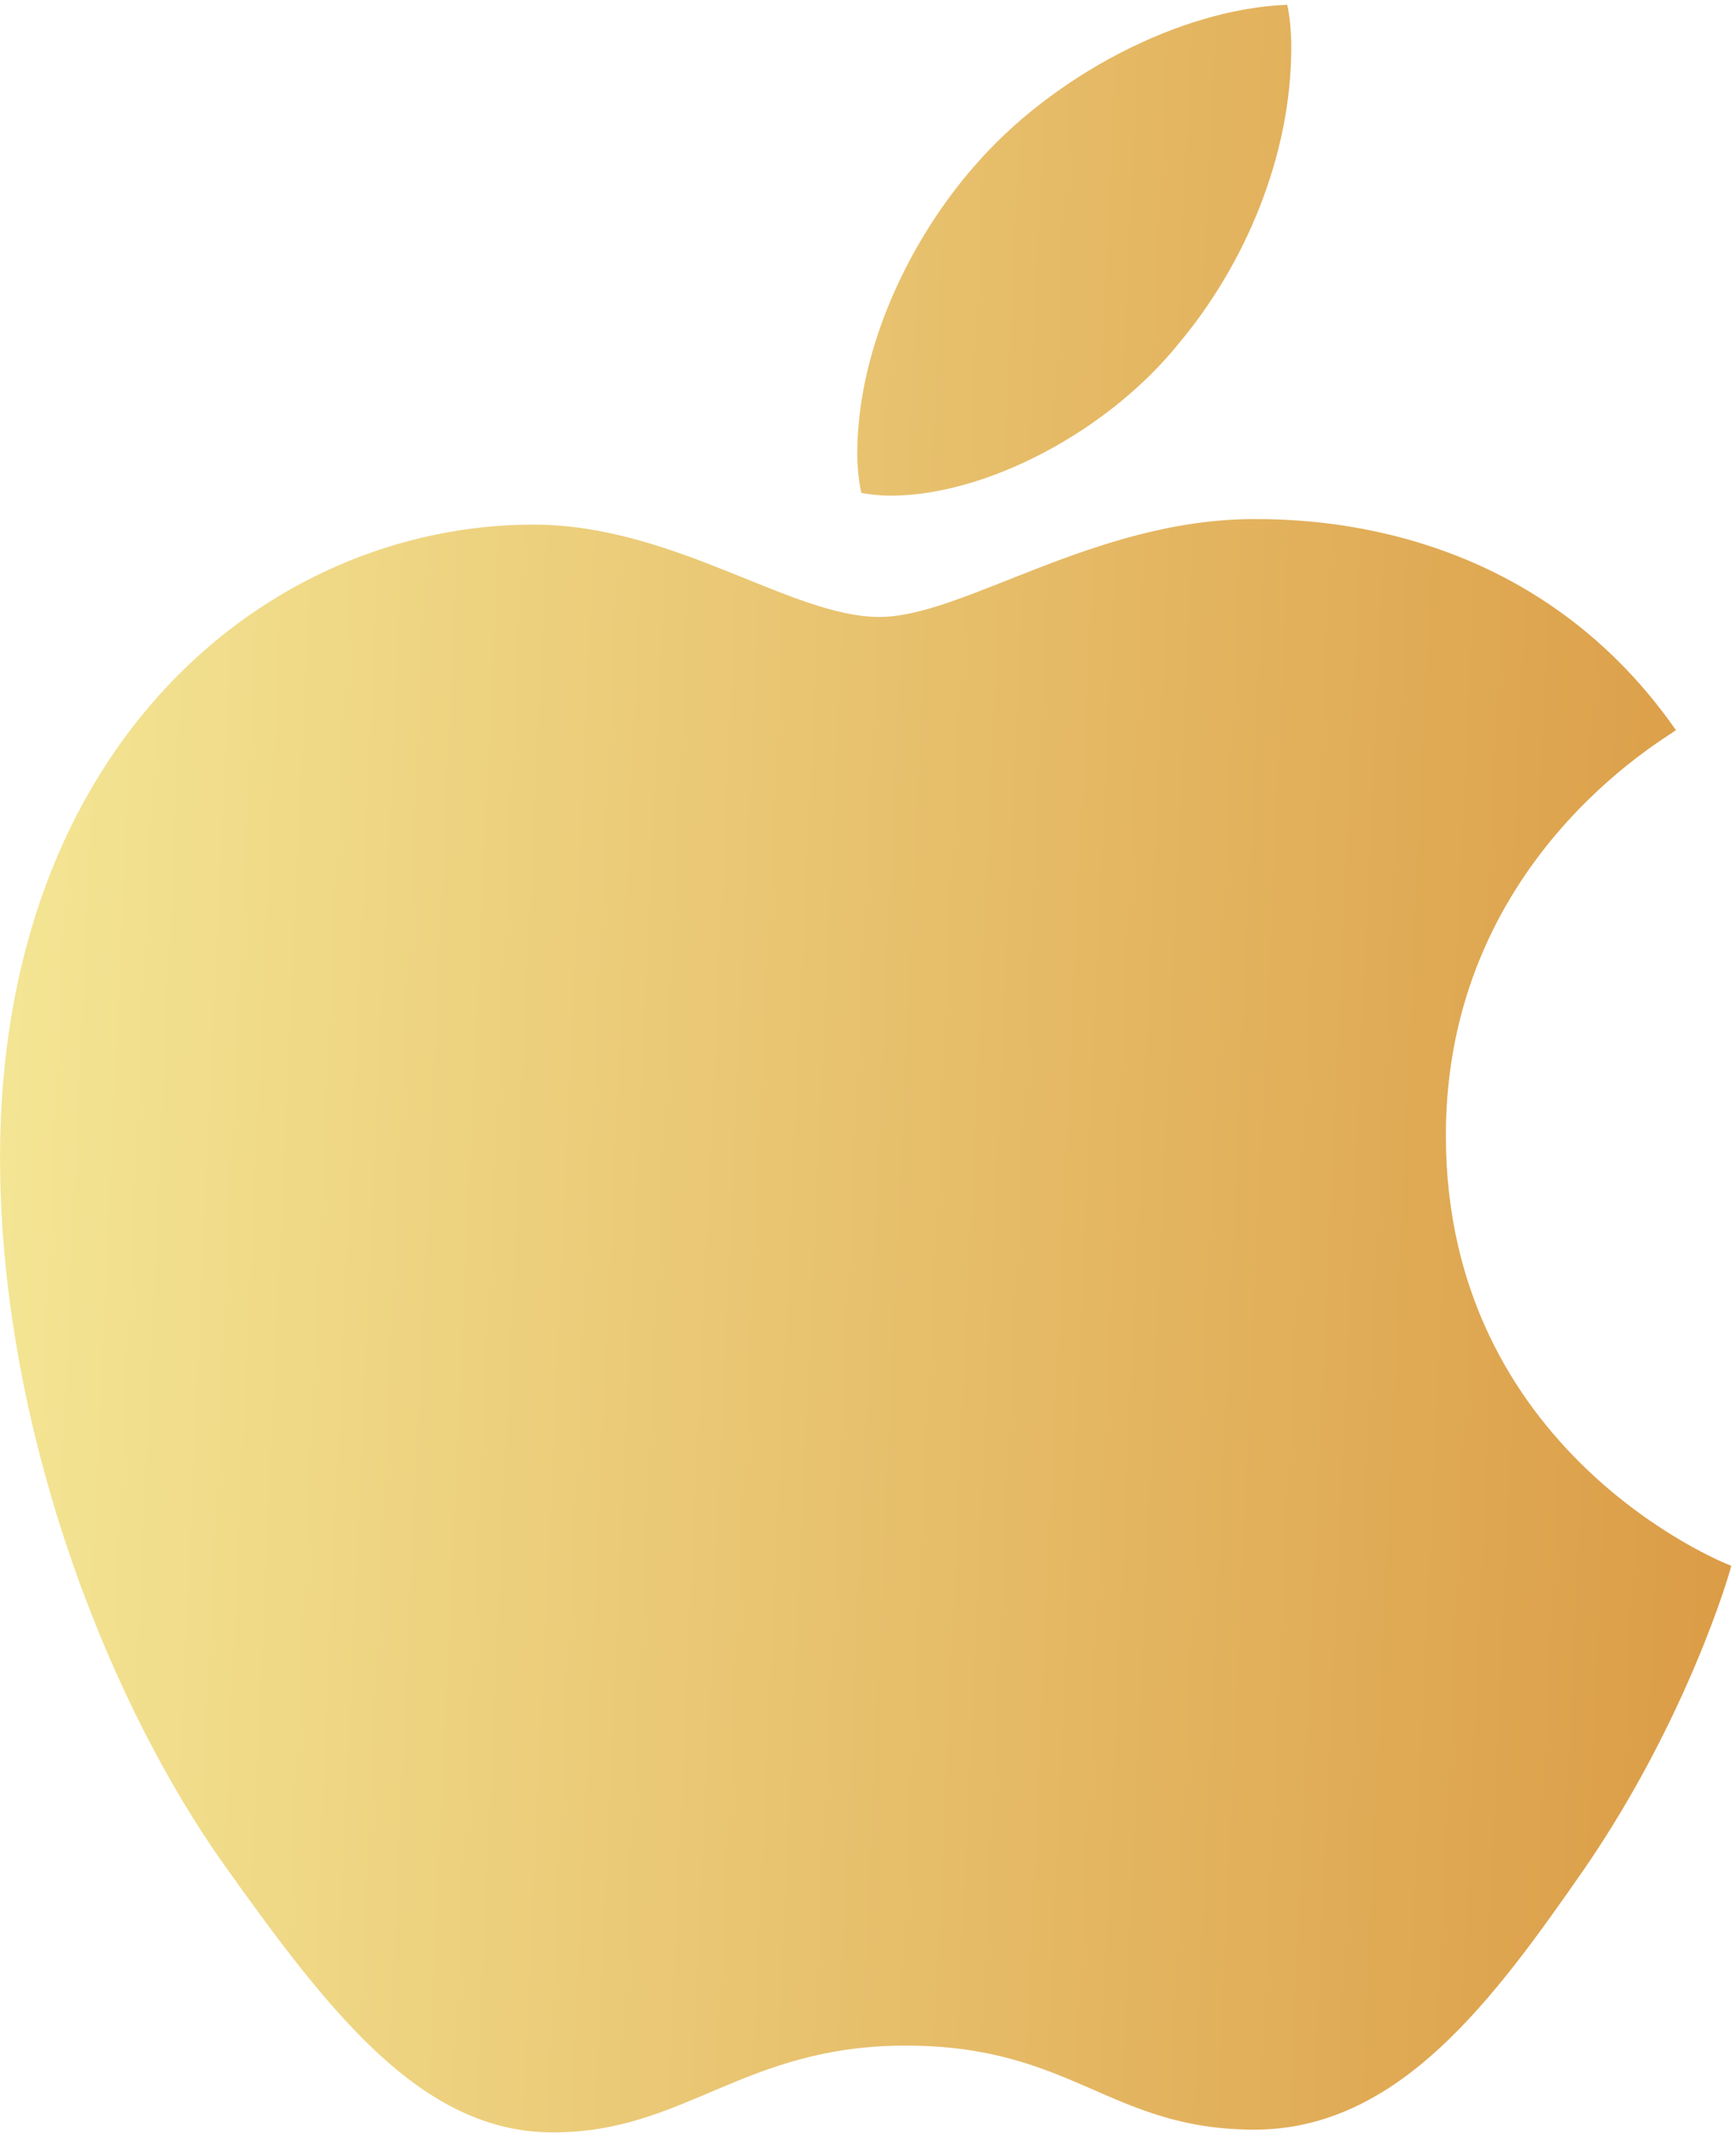 <svg width="346" height="425" viewBox="0 0 346 425" fill="none" xmlns="http://www.w3.org/2000/svg">
<path d="M334.033 145.494C331.575 147.402 288.174 171.866 288.174 226.266C288.174 289.187 343.4 311.447 345.053 311.998C344.798 313.355 336.279 342.484 315.935 372.164C297.795 398.282 278.85 424.358 250.029 424.358C221.209 424.358 213.792 407.61 180.521 407.61C148.097 407.61 136.569 424.91 110.207 424.91C83.844 424.91 65.45 400.742 44.301 371.062C19.803 336.209 0.01 282.064 0.01 230.675C0.01 148.25 53.583 104.535 106.308 104.535C134.323 104.535 157.676 122.937 175.265 122.937C192.007 122.937 218.115 103.433 249.987 103.433C262.066 103.433 305.467 104.535 334.033 145.494ZM234.856 68.538C248.037 52.892 257.362 31.183 257.362 9.474C257.362 6.464 257.107 3.411 256.556 0.952C235.11 1.758 209.596 15.241 194.21 33.091C182.131 46.829 170.857 68.538 170.857 90.543C170.857 93.85 171.408 97.158 171.663 98.218C173.019 98.472 175.223 98.769 177.427 98.769C196.669 98.769 220.87 85.879 234.856 68.538Z" fill="url(#paint0_linear_125_2365)"/>
<defs>
<linearGradient id="paint0_linear_125_2365" x1="-12.805" y1="0.952" x2="363.309" y2="17.819" gradientUnits="userSpaceOnUse">
<stop stop-color="#F5EA99"/>
<stop offset="1" stop-color="#DB9B45"/>
</linearGradient>
</defs>
</svg>
